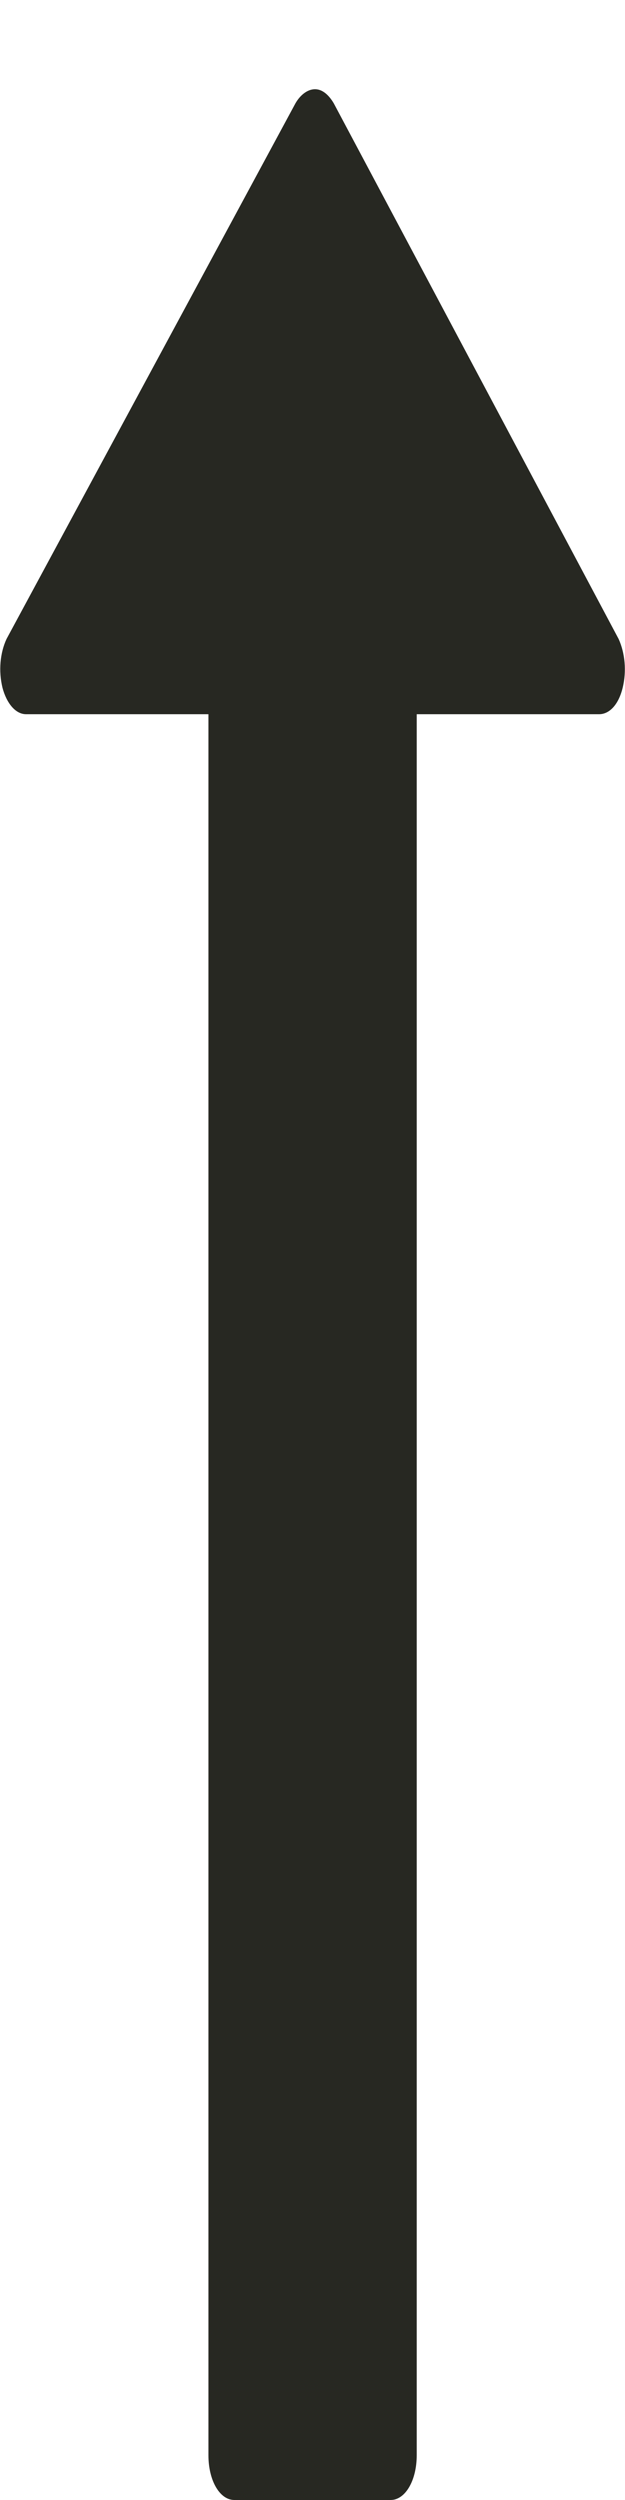 <svg width="4" height="16" viewBox="0 0 4 16" fill="none" xmlns="http://www.w3.org/2000/svg">
<path d="M3.985 4.402C4.011 4.295 4 4.179 3.959 4.089L2.136 0.661C2.104 0.607 2.063 0.571 2.016 0.571C1.969 0.571 1.922 0.607 1.891 0.661L0.042 4.089C0 4.179 -0.01 4.295 0.016 4.402C0.042 4.5 0.099 4.571 0.167 4.571H1.334V15.714C1.334 15.875 1.406 16 1.5 16H2.5C2.594 16 2.667 15.875 2.667 15.714V4.571H3.834C3.901 4.571 3.959 4.509 3.985 4.402Z" fill="#272822"/>
</svg>
